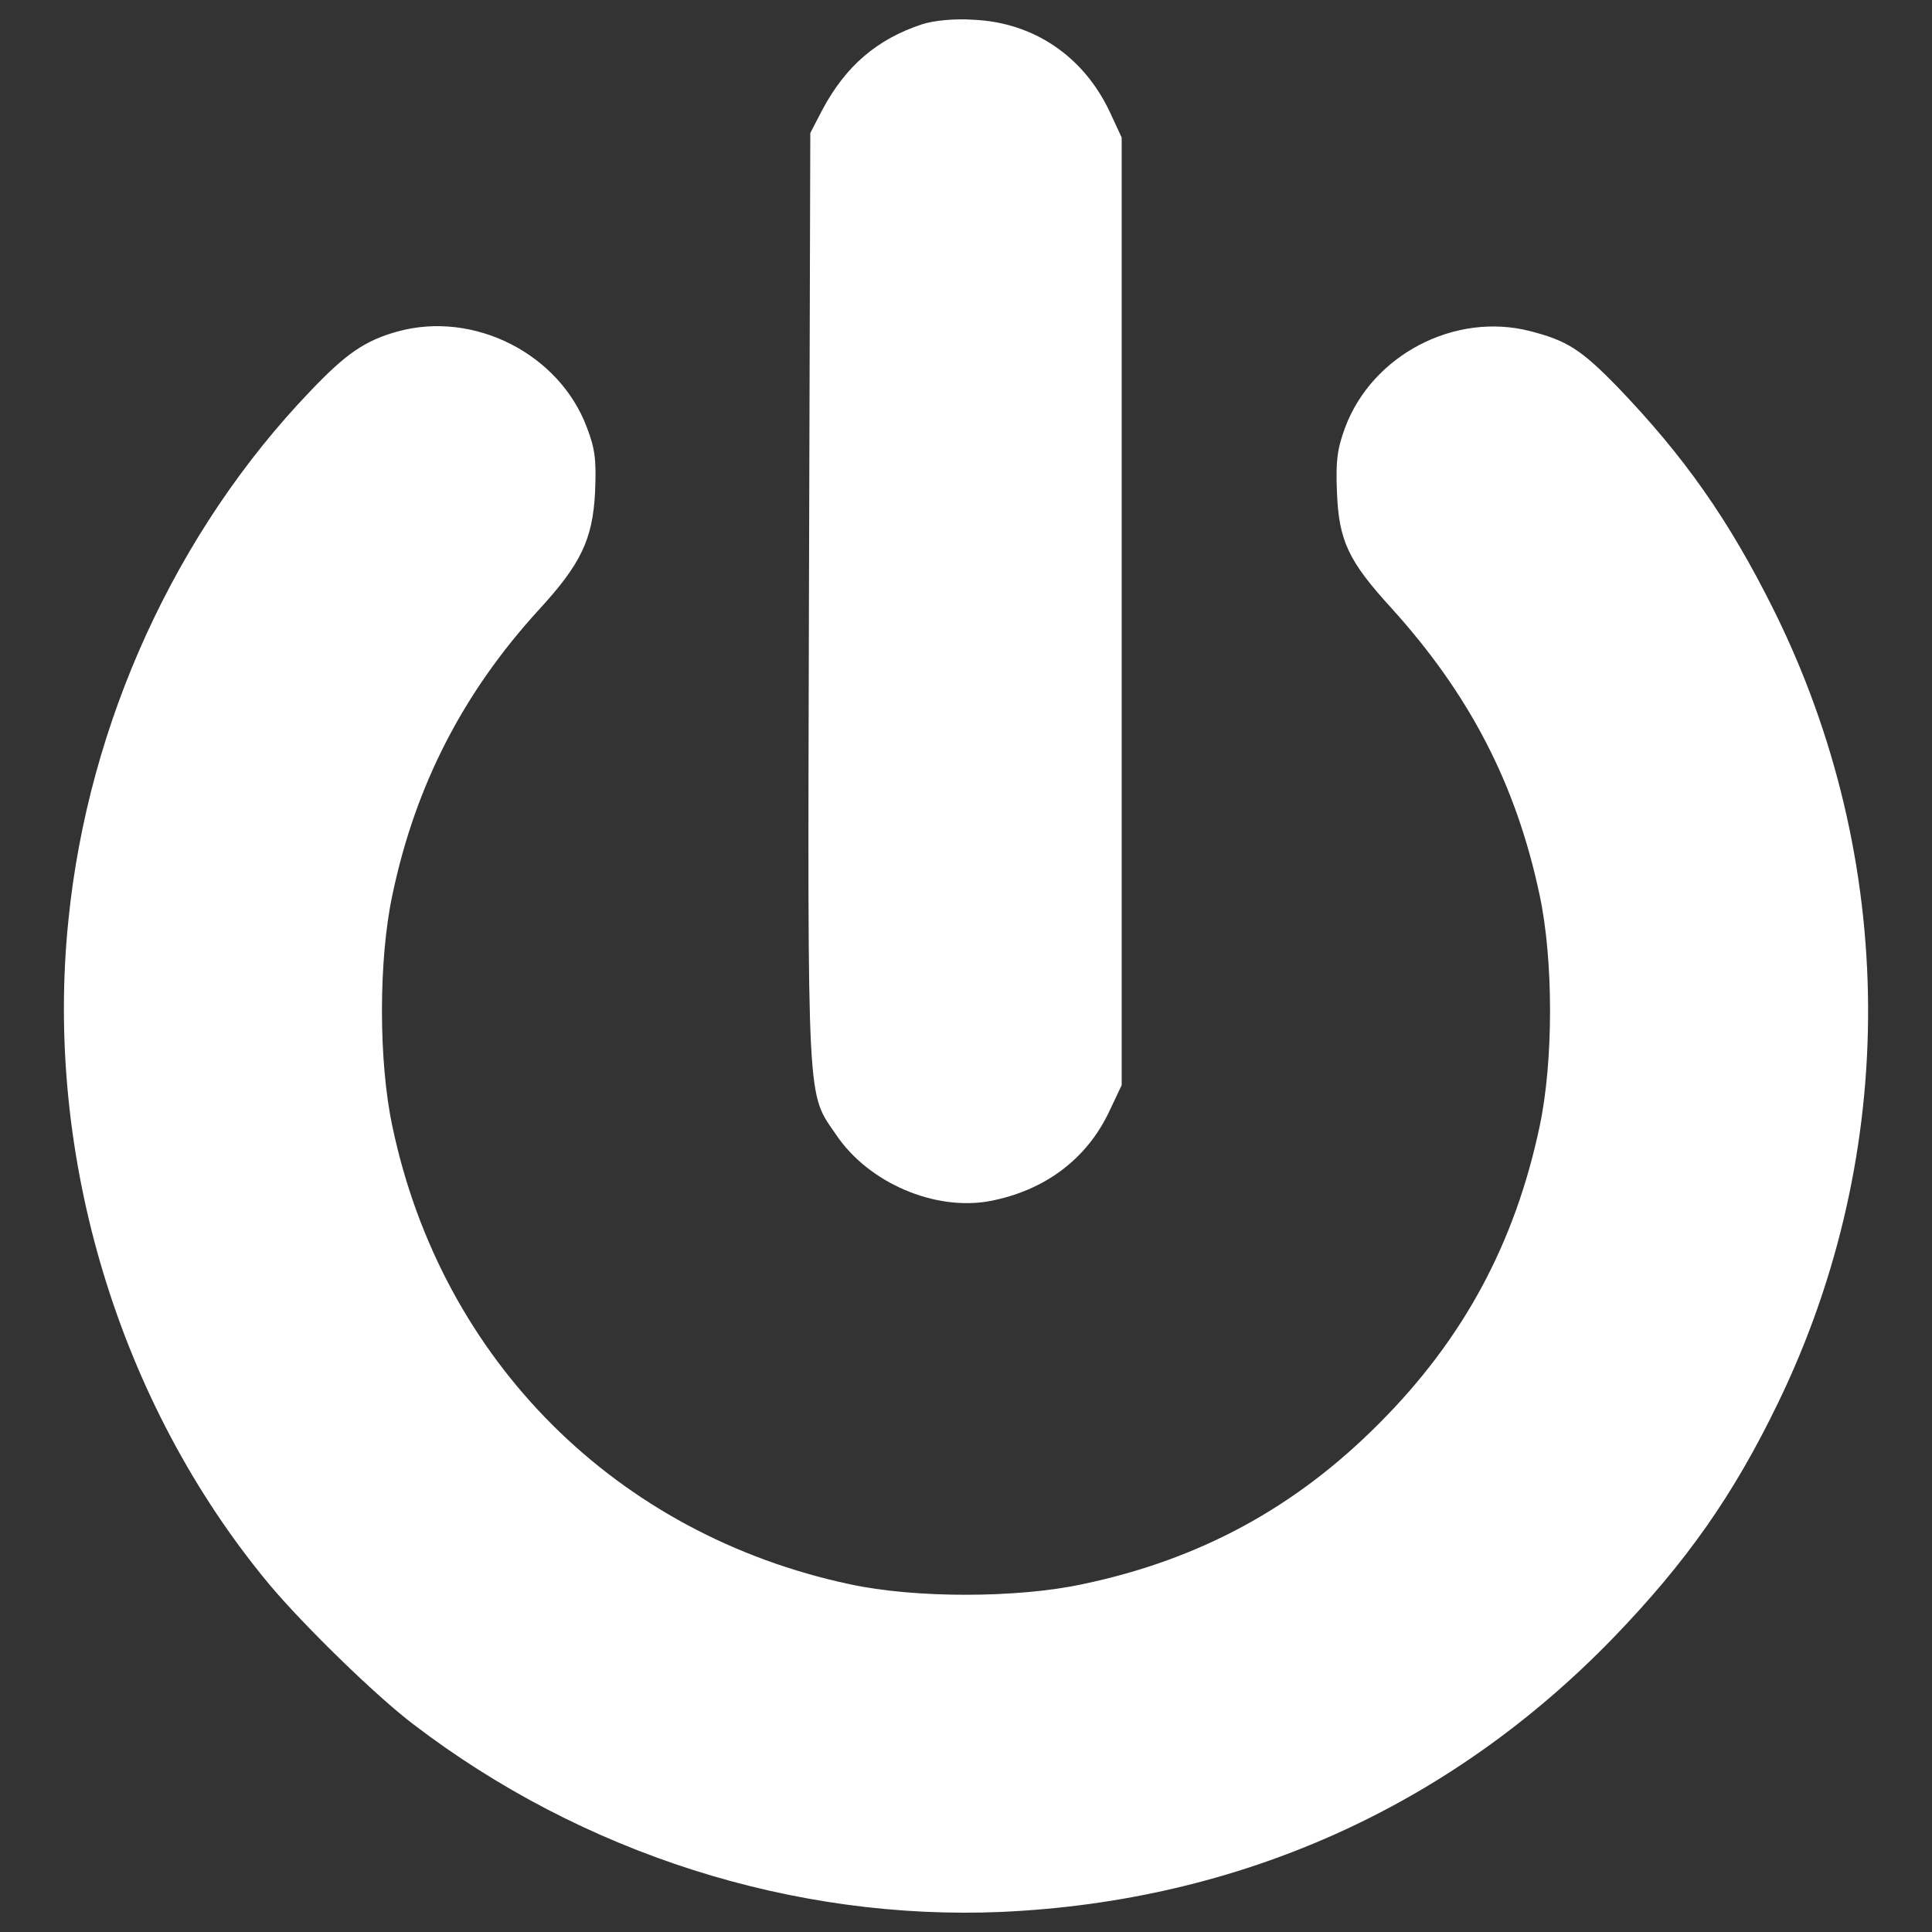 <?xml version="1.0" encoding="utf-8"?>
<!-- Svg Vector Icons : http://www.onlinewebfonts.com/icon -->
<!DOCTYPE svg PUBLIC "-//W3C//DTD SVG 1.1//EN" "http://www.w3.org/Graphics/SVG/1.1/DTD/svg11.dtd">
<svg version="1.1" xmlns="http://www.w3.org/2000/svg" xmlns:xlink="http://www.w3.org/1999/xlink" x="0px" y="0px" viewBox="0 0 1000 1000" enable-background="new 0 0 1000 1000" xml:space="preserve">
<rect x="0" y="0" width="1000" height="1000" fill="#333333" stroke="none"/>
<g><g transform="translate(0,511) scale(0.1,-0.1)"><path fill="#FFFFFF" d="M4773.4,4984.6c-233.6-77.1-394.7-214.9-516.2-441.5l-63.1-121.5l-7-2415.2c-7-2672.1-11.7-2546,142.5-2772.5c168.2-247.6,509.2-392.4,791.8-341c284.9,53.7,504.5,217.2,621.3,467.1l63.1,133.1v2452.5v2452.5l-60.7,130.8c-135.5,289.6-394.7,464.8-705.4,478.8C4939.3,5015,4831.8,5003.3,4773.4,4984.6z"/><path fill="#FFFFFF" d="M2057,3393.9c-168.2-46.7-266.3-114.4-450.8-308.3C910.1,2359.2,457,1368.8,354.2,348.1C228.1-875.8,615.8-2153.5,1391.3-3087.8c177.5-212.5,555.9-581.6,747.4-726.4c875.9-670.4,1971.4-1018.4,3048.2-971.7c1228.6,56.1,2317.1,544.2,3164.9,1420.1c378.4,392.4,621.3,738.1,852.6,1216.9c628.3,1298.7,619,2807.5-23.4,4101.6c-233.6,469.5-464.8,796.5-810.5,1156.2c-186.9,191.5-259.3,238.3-450.8,287.3c-390.1,100.4-817.5-123.8-957.7-499.9c-39.7-107.4-49-172.9-42-331.7c9.3-252.2,58.4-357.4,280.3-600.3c406.4-448.5,647-913.3,768.4-1485.5c72.4-336.4,72.4-864.2,0-1200.6c-128.5-607.3-397.1-1102.5-831.5-1536.9c-434.4-436.8-932-705.4-1536.9-831.5c-338.7-72.4-866.6-72.4-1200.6,0C3189.8-2833.2,2285.9-1931.6,2031.3-721.6c-72.4,336.3-72.4,864.2,0,1200.6c119.1,567.6,366.7,1046.4,756.8,1473.8c217.2,235.9,280.3,364.4,292,612c7,163.5,0,221.9-42,331.7C2895.5,3279.5,2451.7,3503.7,2057,3393.9z"/></g></g>
</svg>